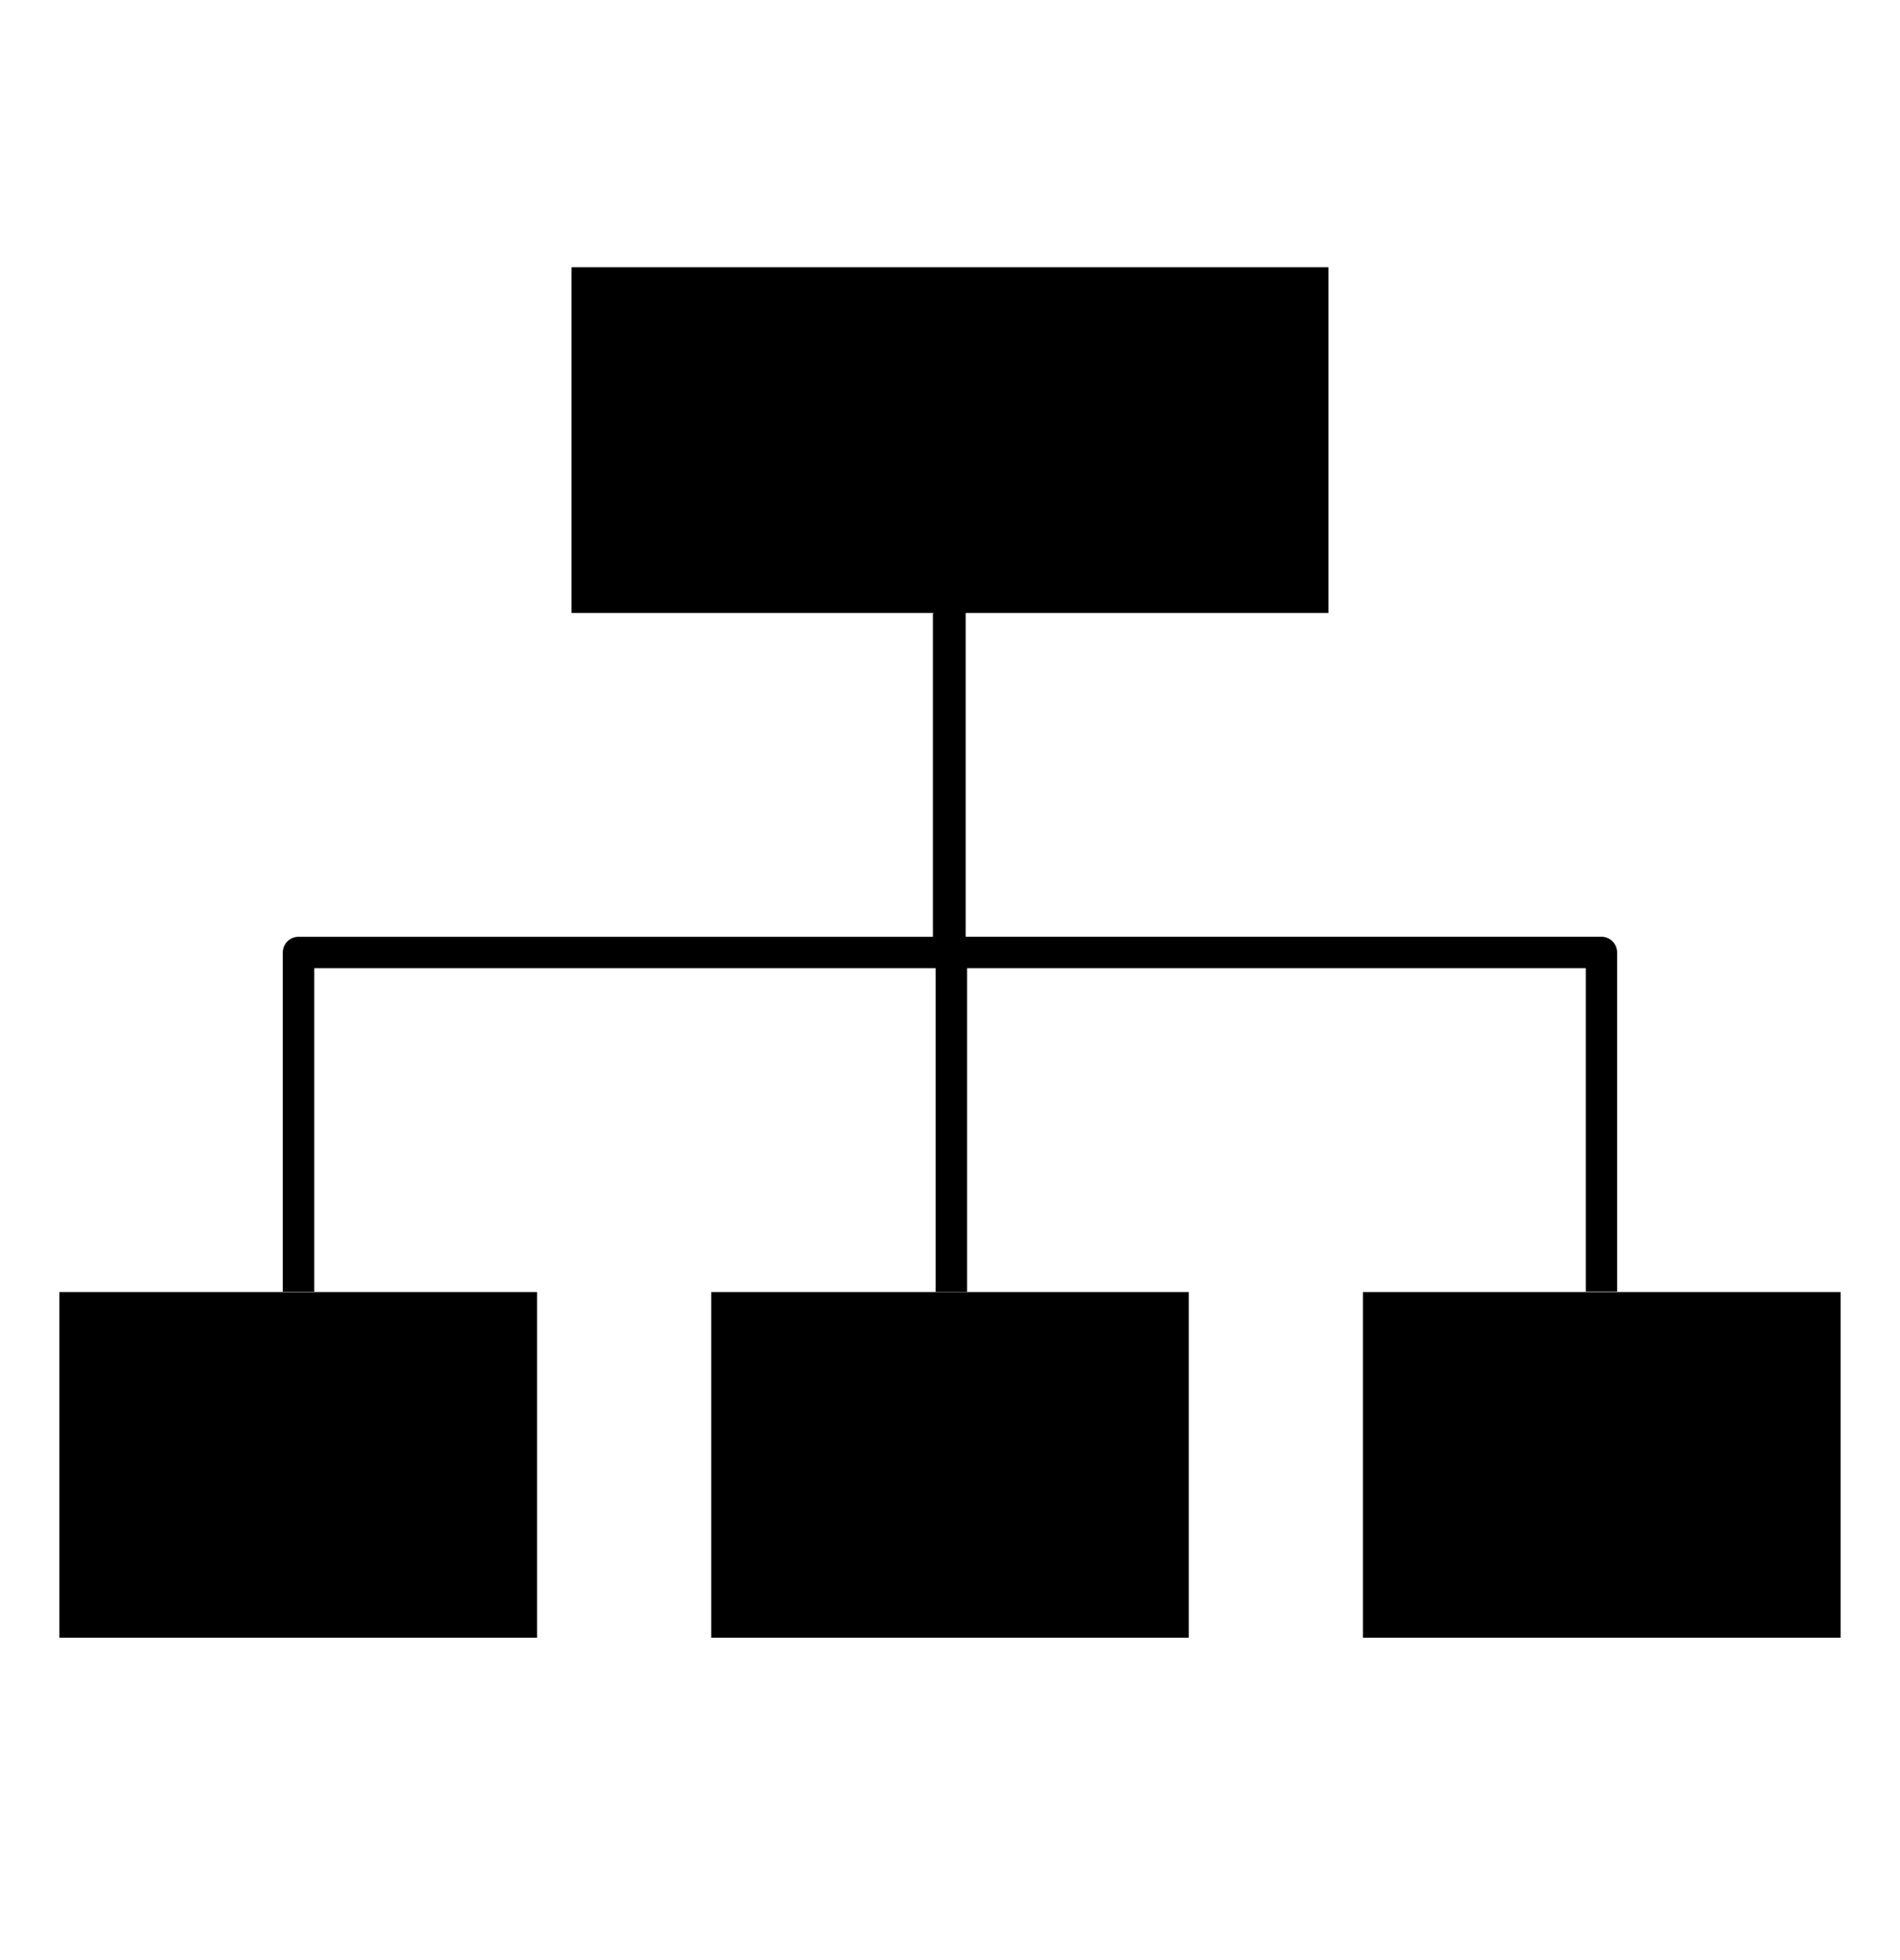 <svg fill="none" xmlns="http://www.w3.org/2000/svg" viewBox="0 0 32 33"><path fill-rule="evenodd" clip-rule="evenodd" d="M9.626 4.5h12.747v5.82H9.626V4.5ZM1 21.753h8.045v5.82H1v-5.82Zm10.977 0h8.045v5.82h-8.044v-5.82Zm19.023 0h-8.045v5.82H31v-5.82ZM15.735 10.32v.004h-.023v5.448H5.028a.265.265 0 0 0-.265.265v5.71h.53V16.3h10.466v5.449h.529V16.3h10.42v5.445h.528v-5.71a.265.265 0 0 0-.264-.264H16.264V10.32h-.529Z" fill="currentColor"/></svg>